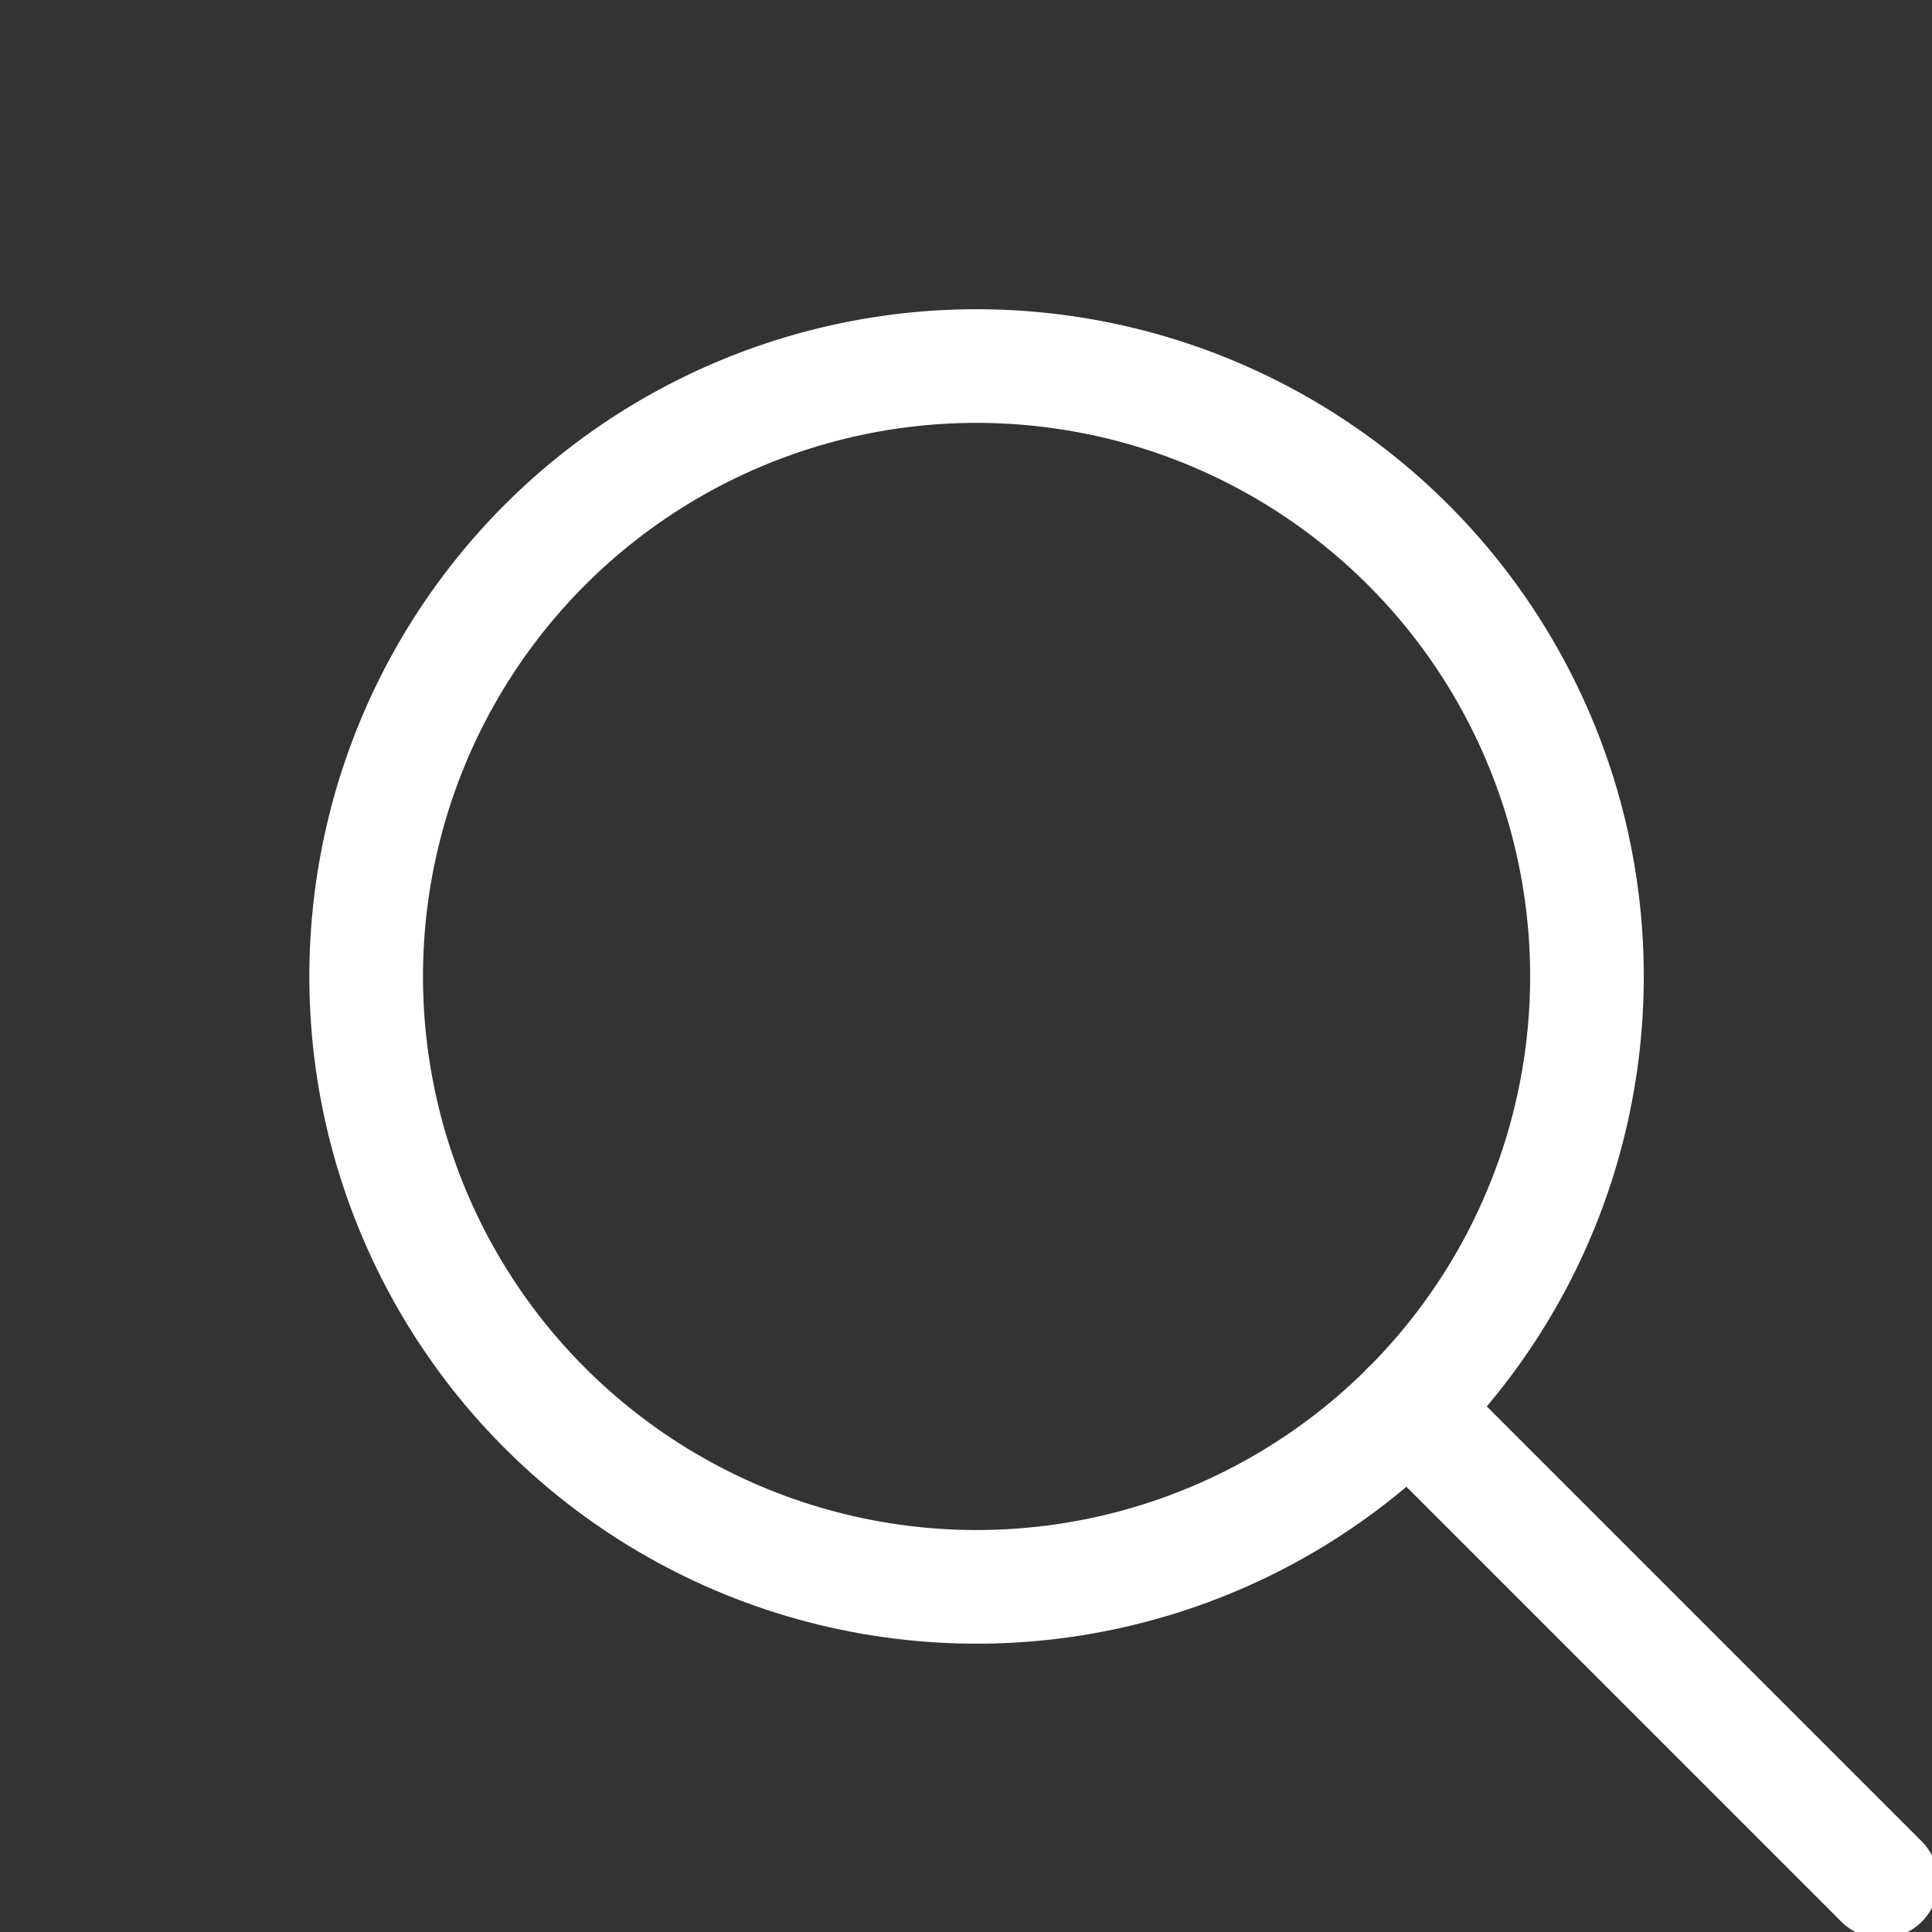 <svg  width="18.75px" height="18.75px" viewBox="3 3 17 17" version="1.1" xmlns="http://www.w3.org/2000/svg" xmlns:xlink="http://www.w3.org/1999/xlink">
    <rect x="3" y="3" width="17" height="17" fill="#333333" stroke="none"/>
    <g id="Search" stroke="none" stroke-width="1" fill="none" fill-rule="evenodd" stroke-linecap="round" stroke-linejoin="round">
        <g id="Group" transform="translate(4, 4)" stroke="#FFFFFF">
            <g id="search">
                <circle id="Oval" transform="translate(7.593, 7.592) rotate(-23.025) translate(-7.593, -7.592) " cx="7.593" cy="7.592" r="5.371"></circle>
                <path d="M11.39,11.39 L15.556,15.556" id="Shape"></path>
            </g>
        </g>
    </g>
</svg>